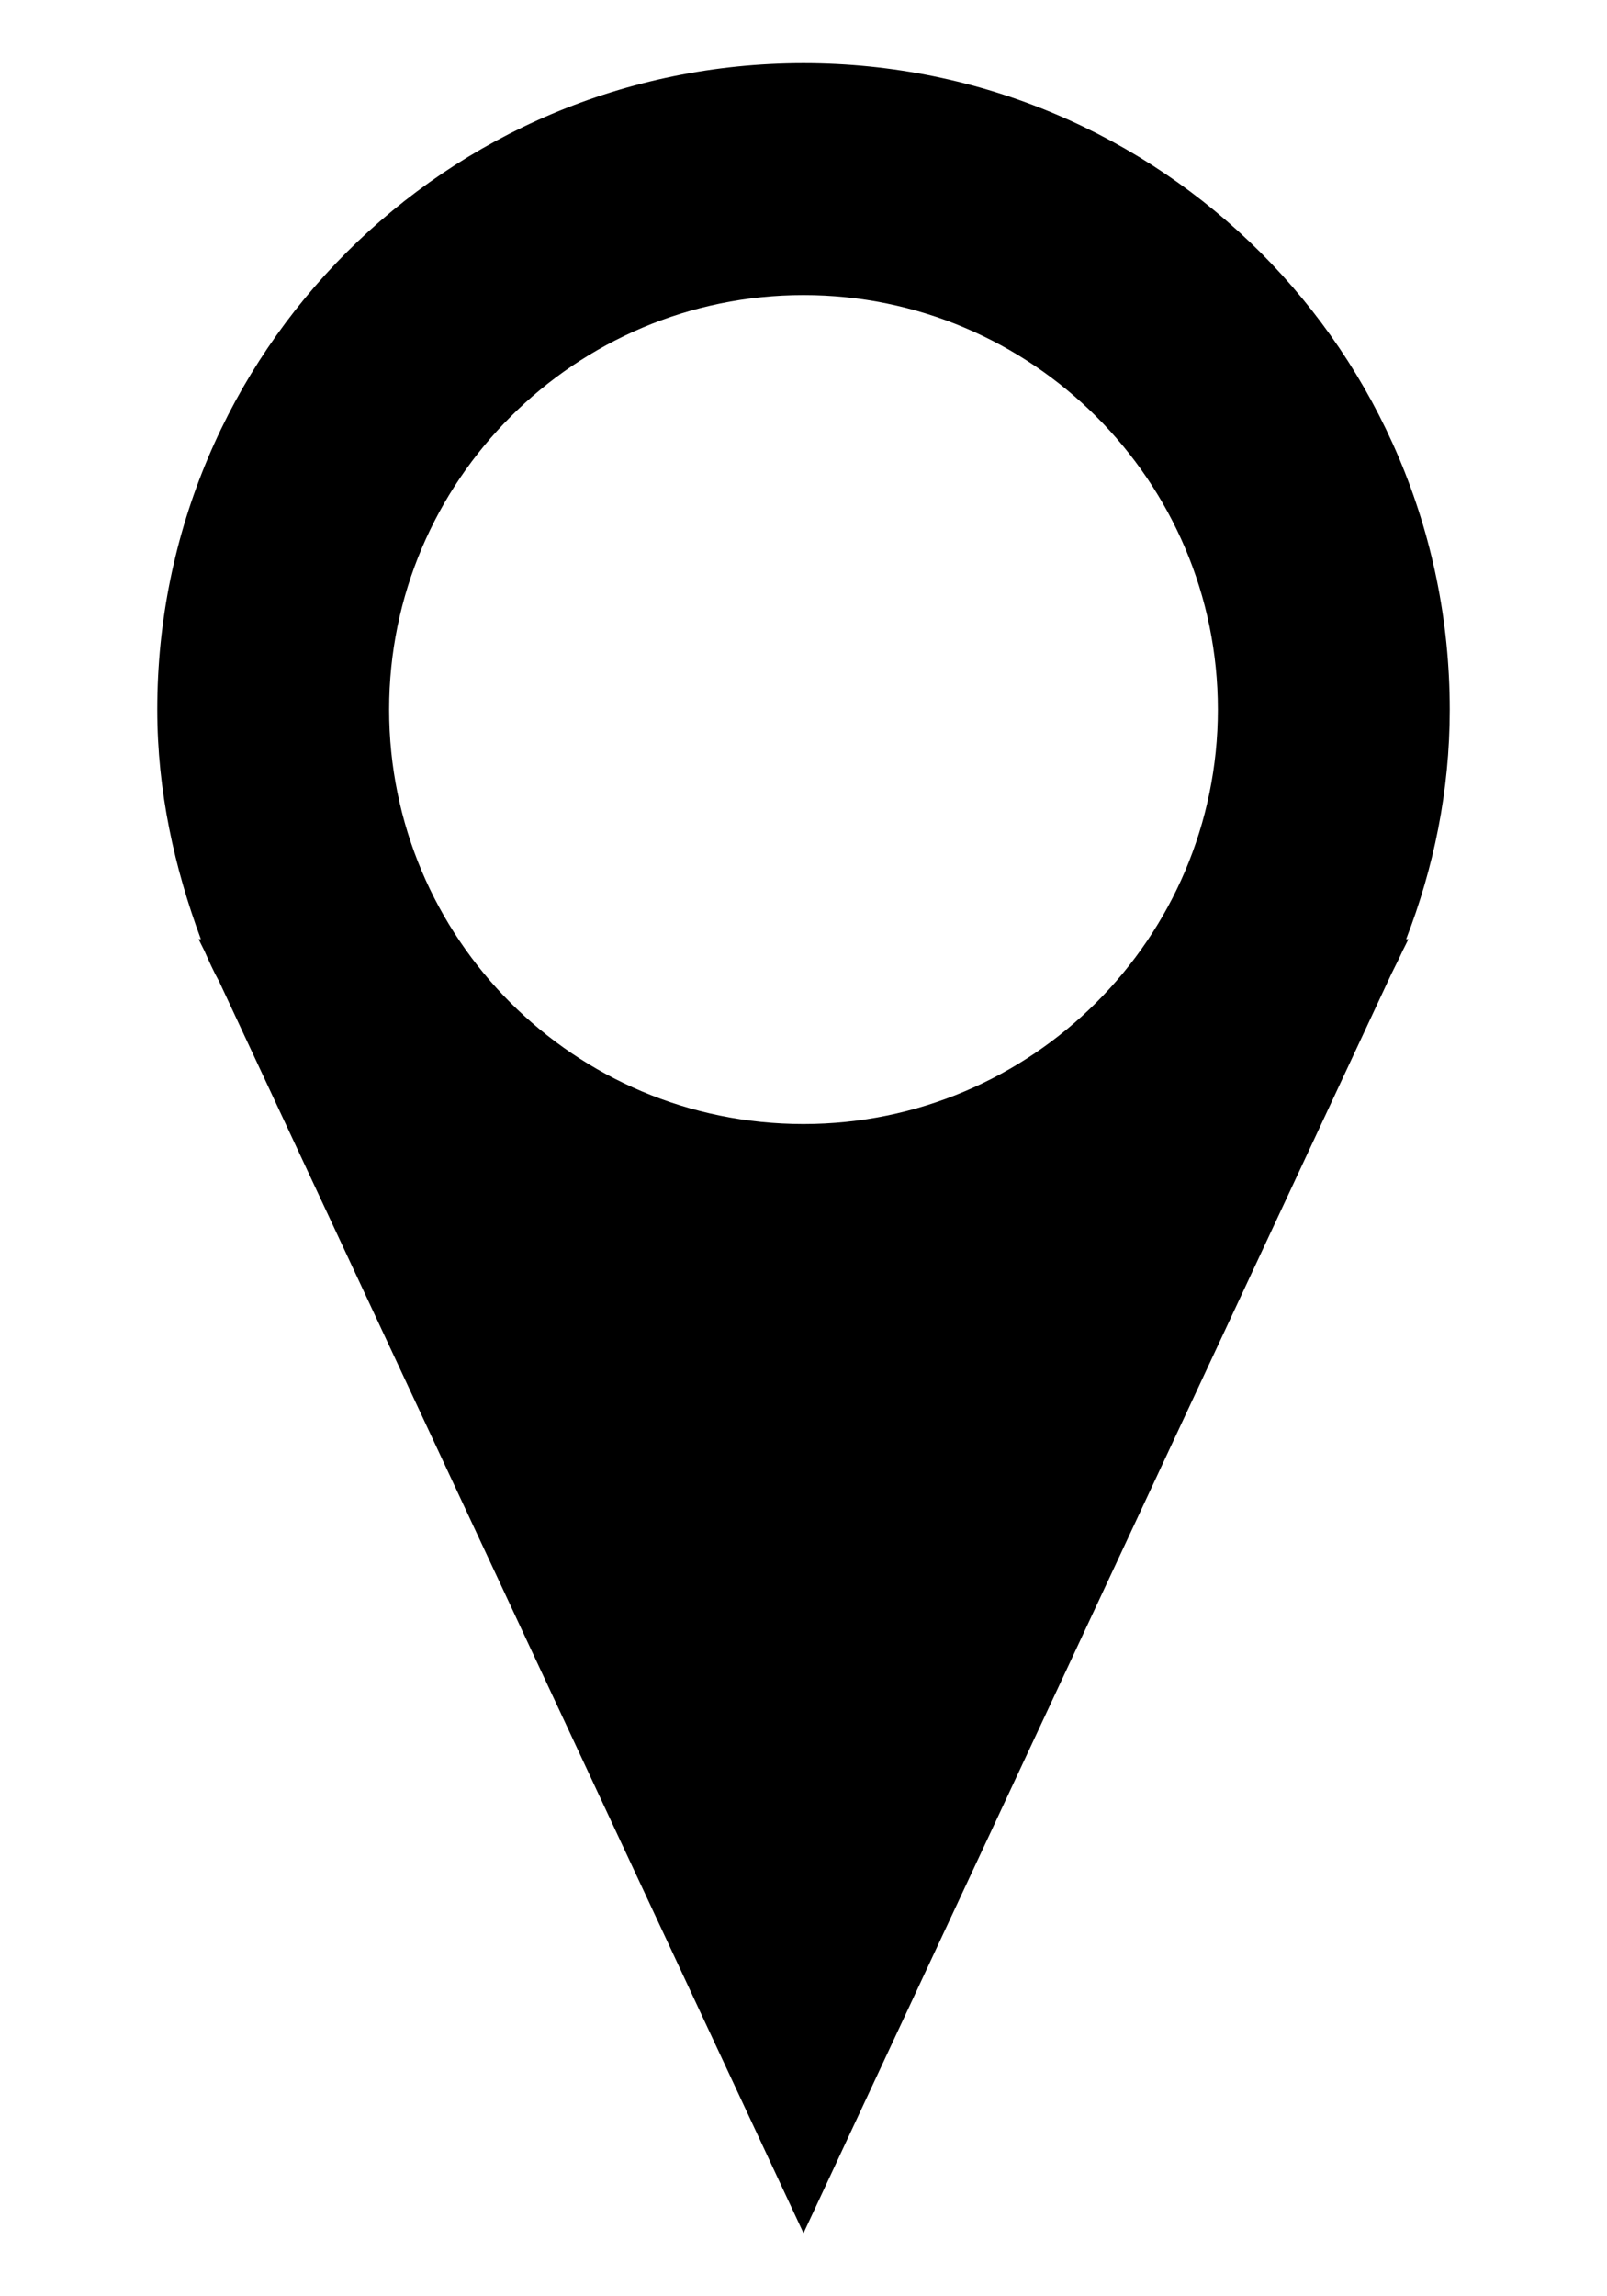 <svg xmlns="http://www.w3.org/2000/svg" aria-hidden="true" focusable="false" viewBox="0 0 14 20">
  <path d="m12.63,6.18c0-3.11-2.52-5.63-5.63-5.63S1.37,3.07,1.37,6.18c0,.71.15,1.38.38,2h-.02l.05.1c.04.09.08.18.13.27l5.09,10.9,5.09-10.9c.04-.09.09-.18.13-.27l.05-.1h-.02c.24-.62.38-1.29.38-2Zm-5.63,3.61c-2,0-3.61-1.62-3.61-3.61s1.62-3.61,3.61-3.61,3.61,1.62,3.61,3.61-1.62,3.61-3.61,3.61Z"/>
</svg>